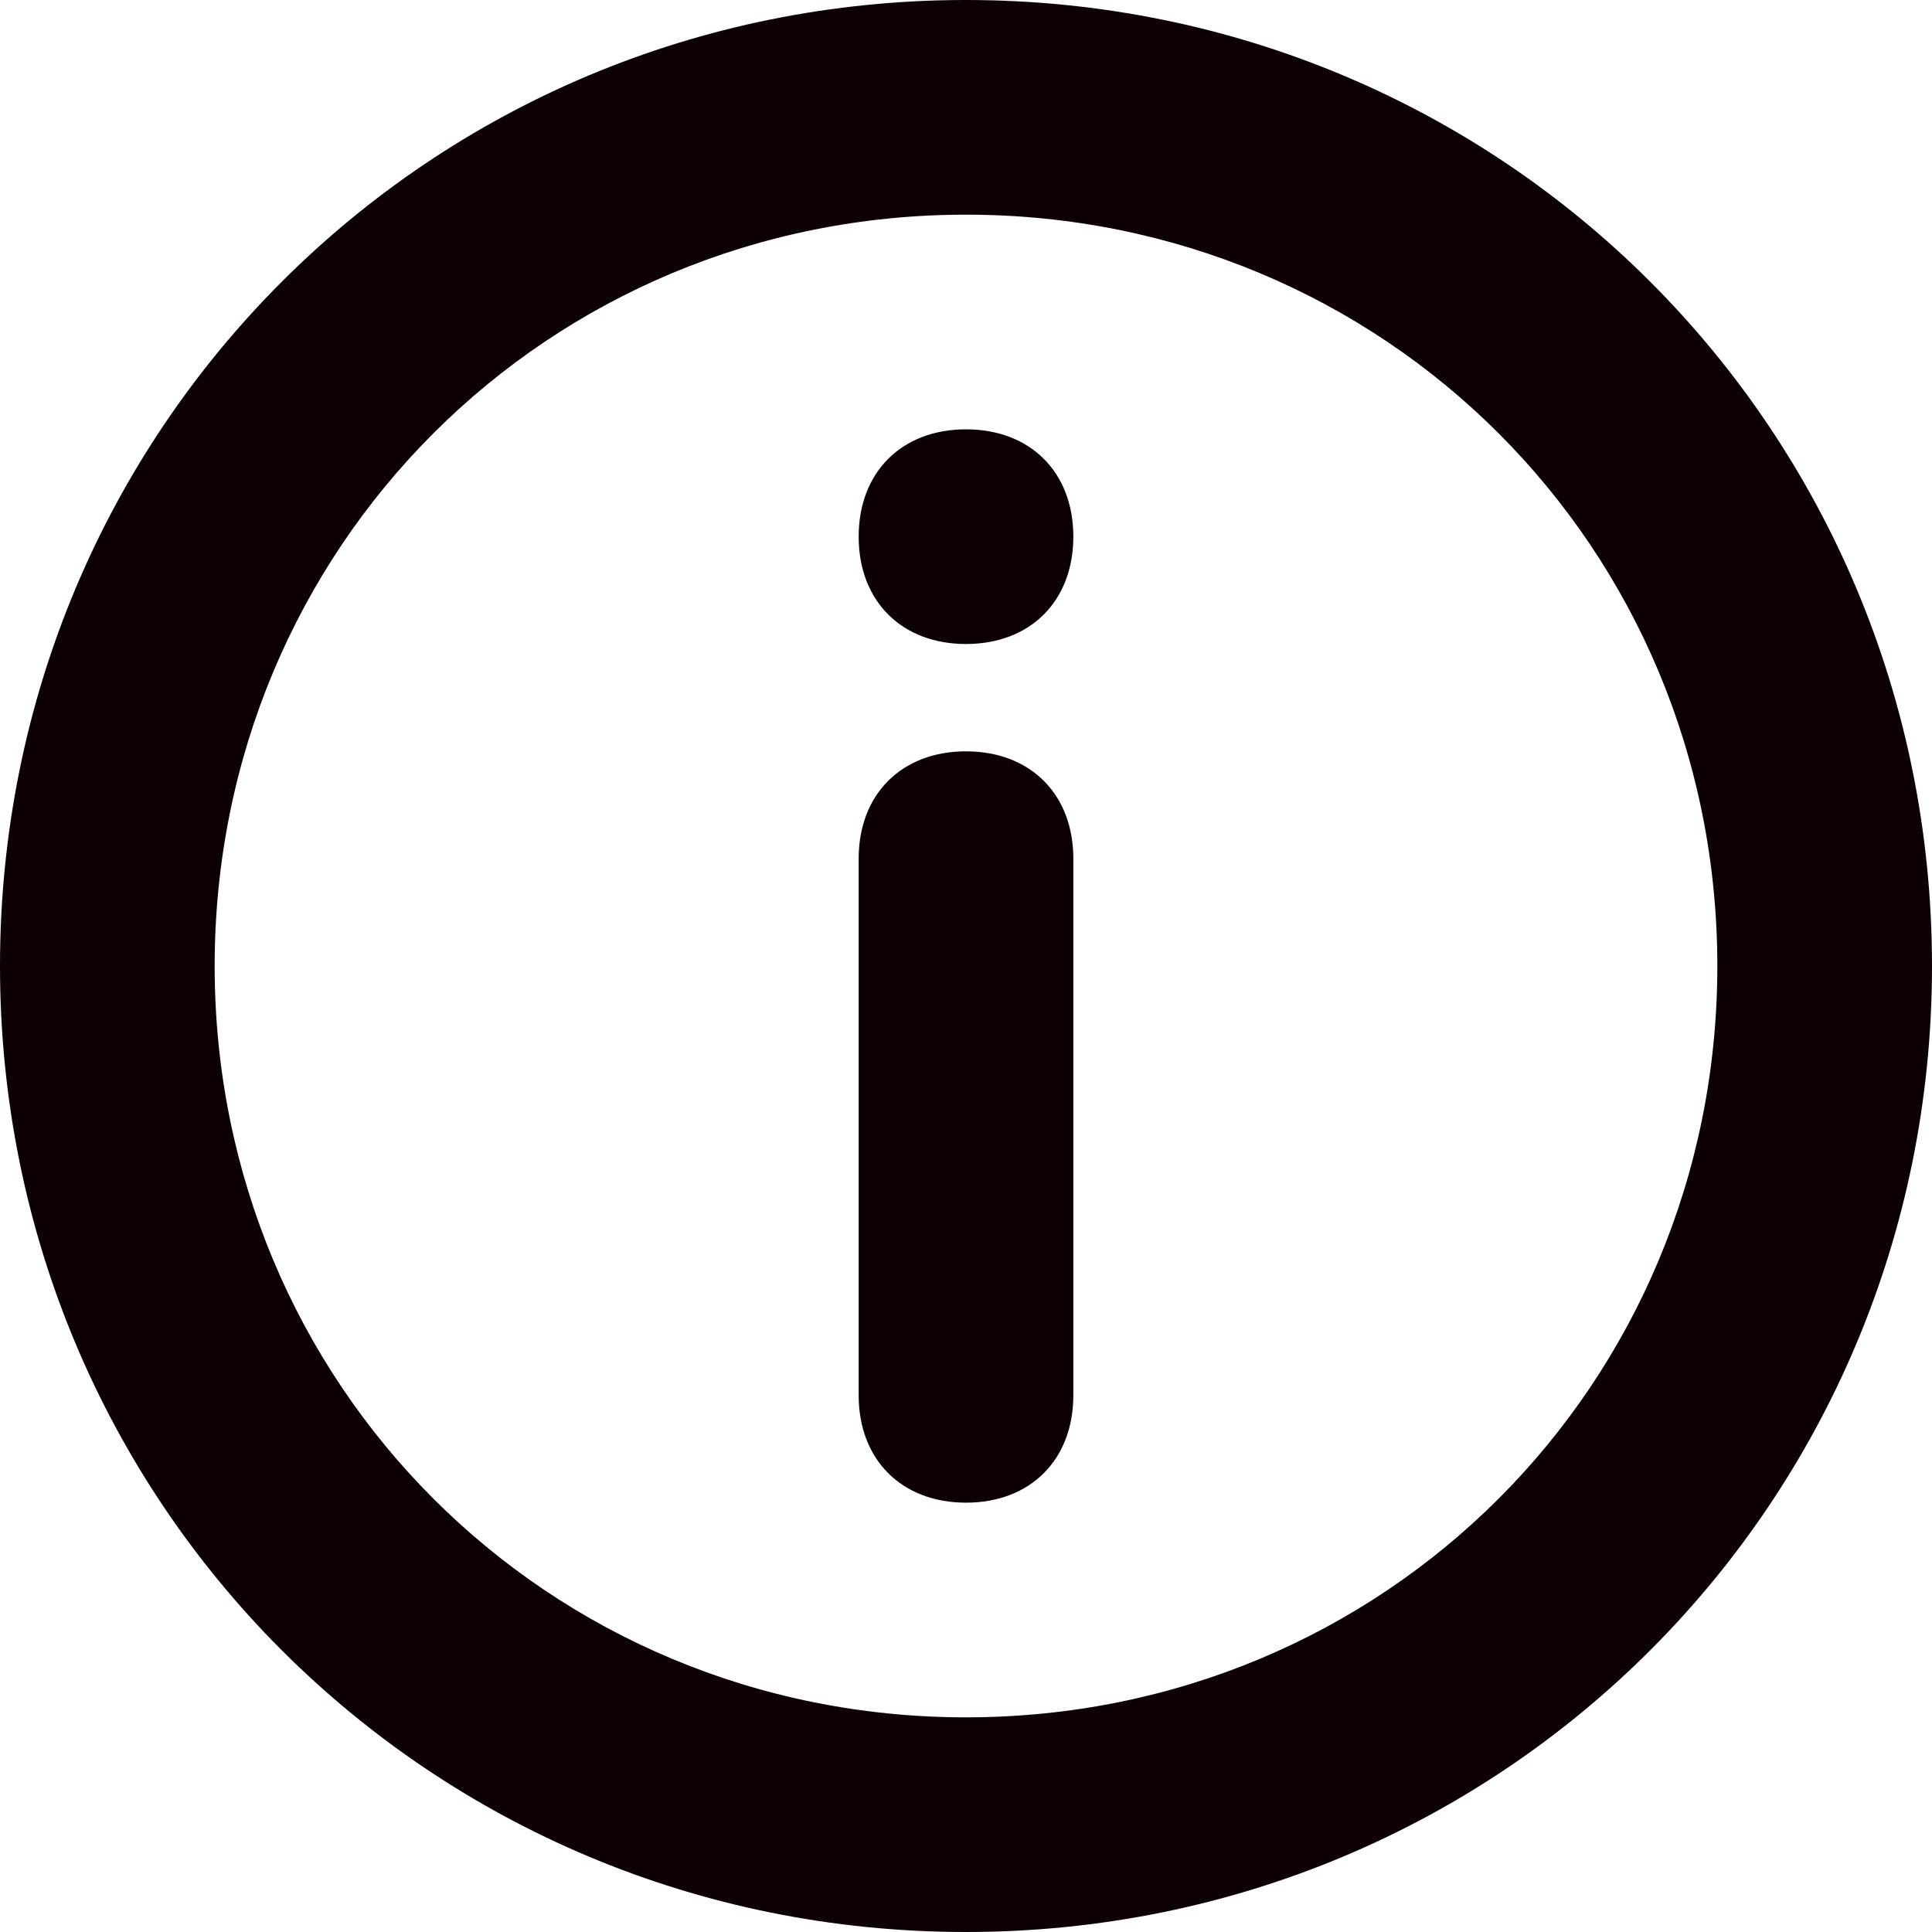 <?xml version="1.0" encoding="utf-8"?>
<!-- Generator: Adobe Illustrator 21.1.0, SVG Export Plug-In . SVG Version: 6.00 Build 0)  -->
<svg version="1.1" id="Layer_1" xmlns="http://www.w3.org/2000/svg" xmlns:xlink="http://www.w3.org/1999/xlink" x="0px" y="0px"
	 viewBox="0 0 18 18" style="enable-background:new 0 0 18 18;" xml:space="preserve">
<style type="text/css">
	.st0{fill:#0D0106;}
</style>
<title>Info</title>
<desc>Created with Sketch.</desc>
<g>
	<g transform="translate(-116, -271)">
		<g transform="translate(116, 271)">
			<path class="st0" d="M2,9c0,3.9,3.1,7,7,7c3.9,0,7-3.1,7-7c0-3.9-3.1-7-7-7C5.1,2,2,5.1,2,9z M0,9c0-5,4-9,9-9c5,0,9,4,9,9
				c0,5-4,9-9,9C4,18,0,14,0,9z M8,8v5c0,0.6,0.4,1,1,1c0.6,0,1-0.4,1-1V8c0-0.6-0.4-1-1-1C8.4,7,8,7.4,8,8z M8,5c0,0.6,0.4,1,1,1
				c0.6,0,1-0.4,1-1c0-0.6-0.4-1-1-1C8.4,4,8,4.4,8,5z"/>
		</g>
	</g>
</g>
</svg>
